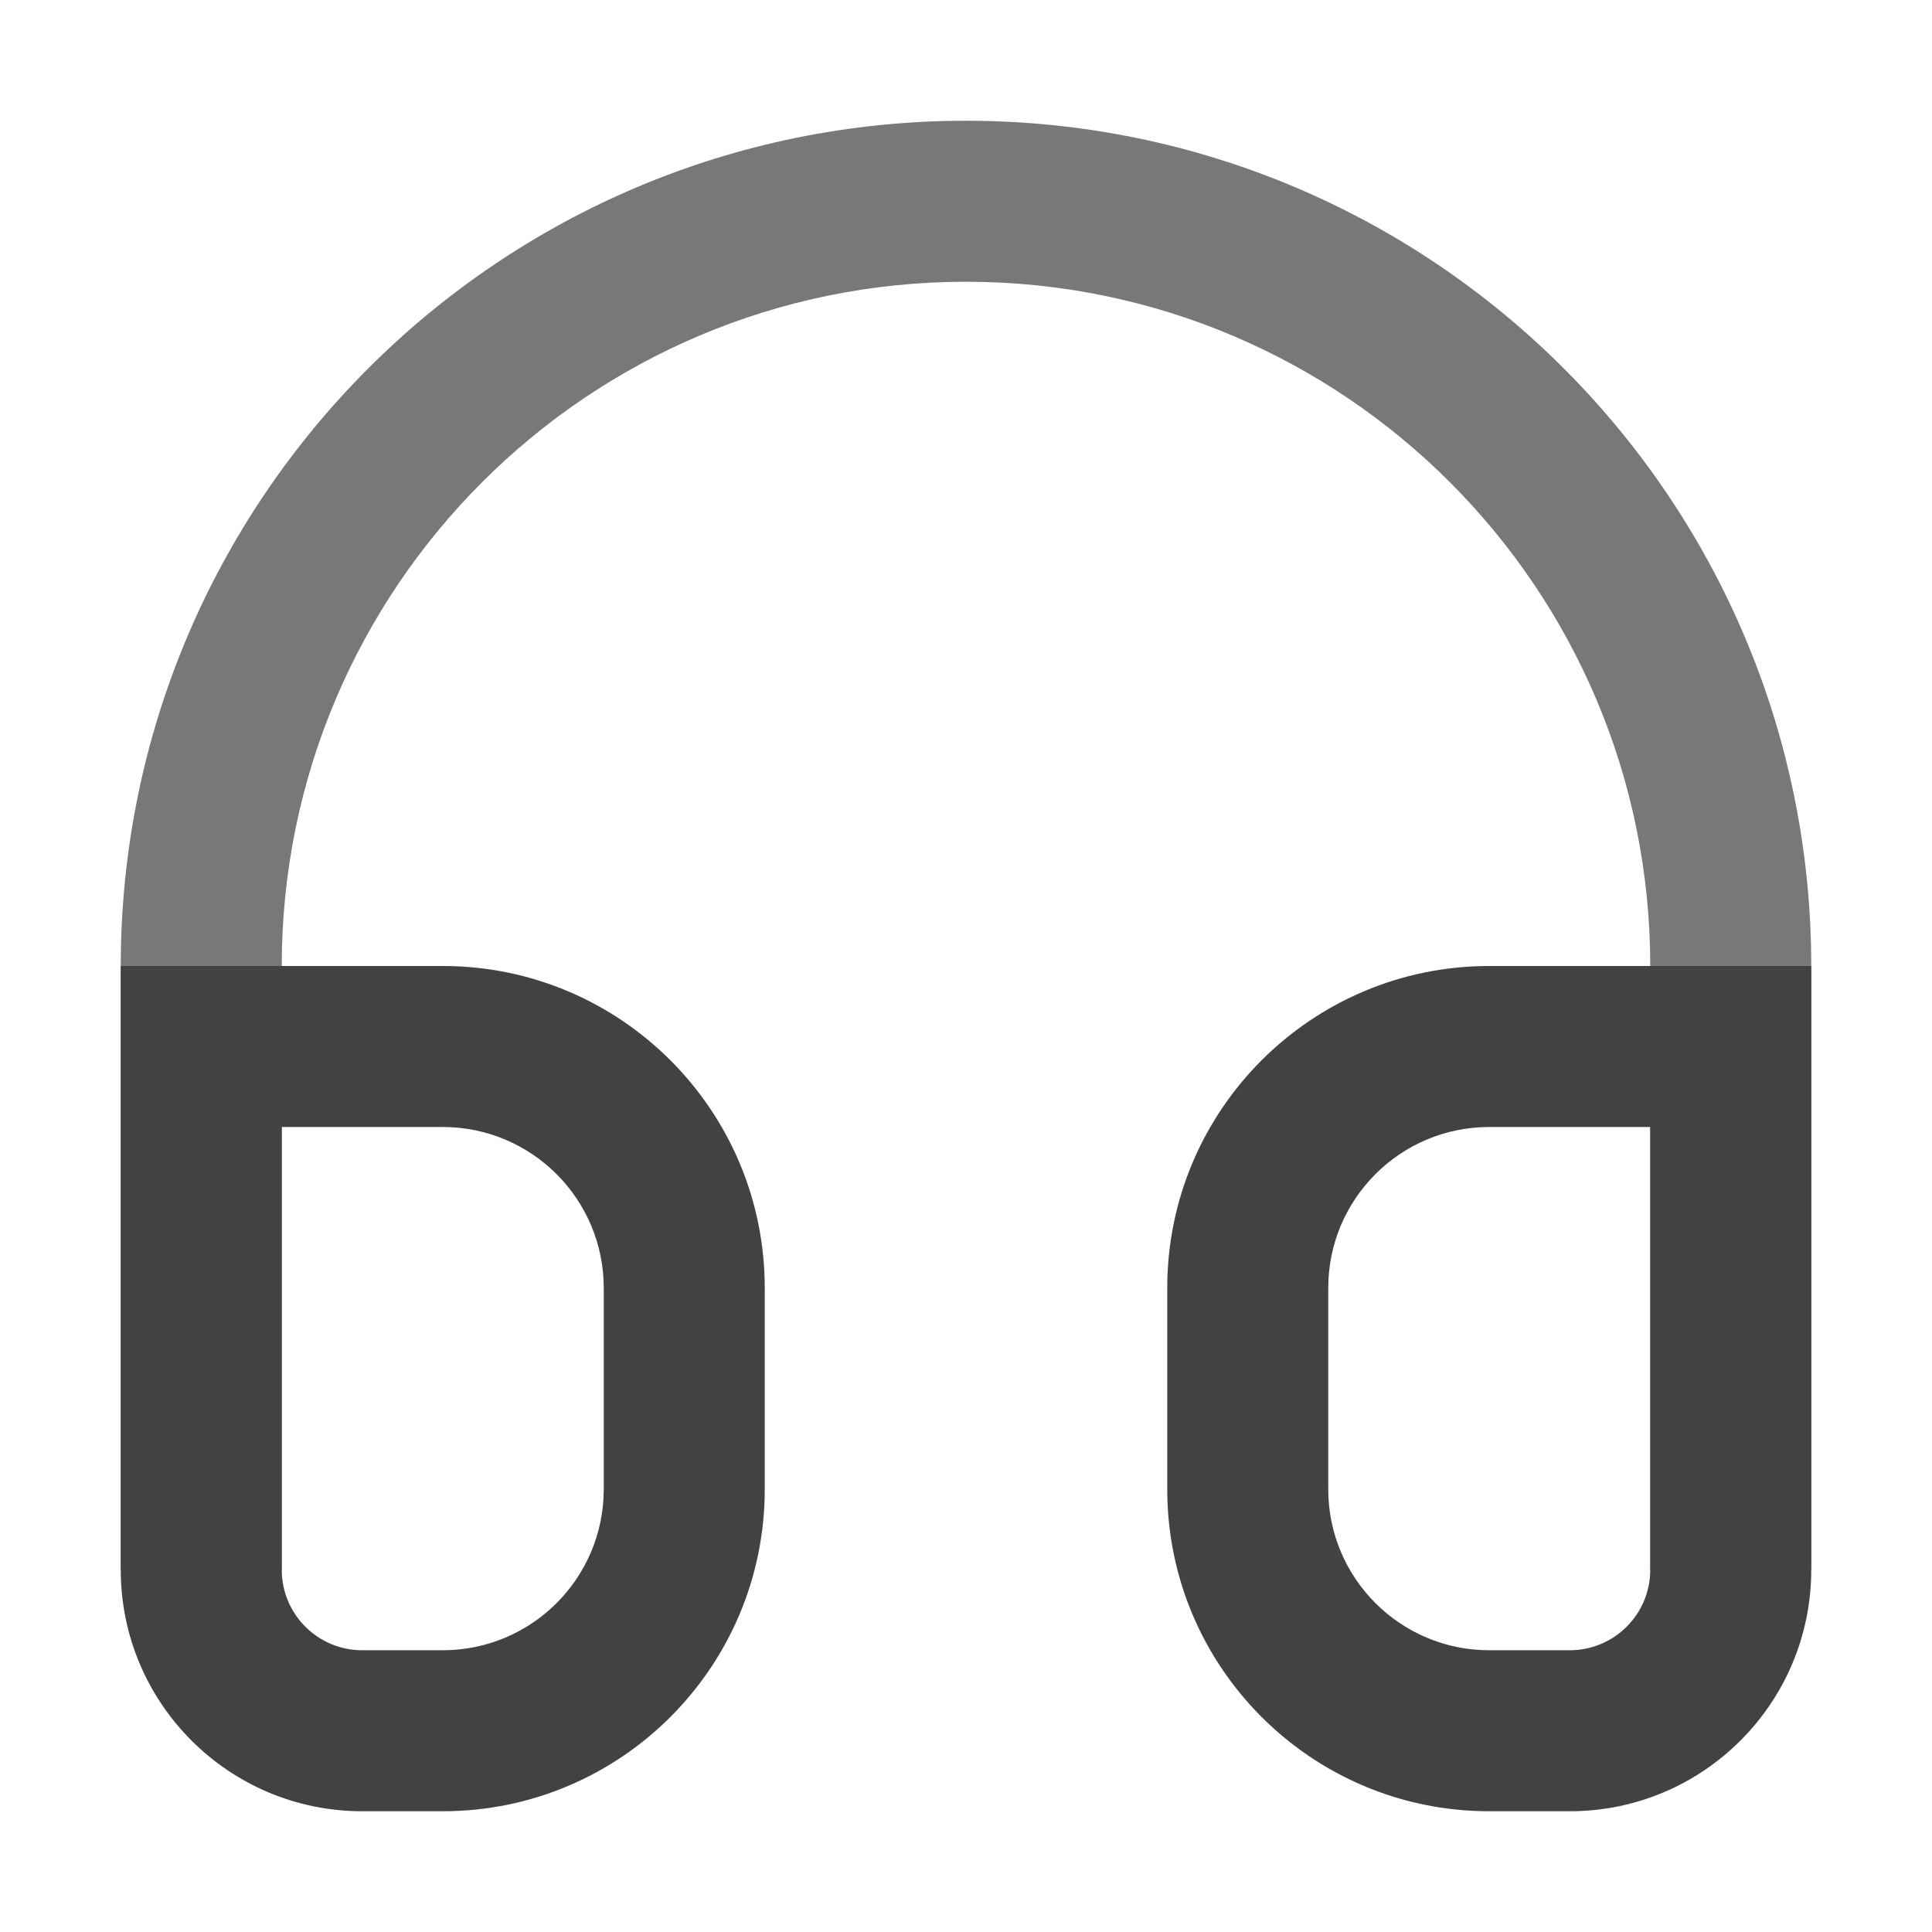 <svg xmlns="http://www.w3.org/2000/svg" xmlns:xlink="http://www.w3.org/1999/xlink" width="48" height="48" viewBox="0 0 48 48" fill="none">
<path d="M3 24L3 39L7 39L7 24C7 14.611 14.611 7 24 7C33.389 7 41 14.611 41 24L41 39L45 39L45 24C45 12.402 35.598 3 24 3C12.402 3 3 12.402 3 24Z" fill-rule="evenodd"  fill="#787878" >
</path>
<path d="M3 26L3 39C3 42.314 5.686 45 9 45L11 45C15.418 45 19 41.418 19 37L19 32C19 27.582 15.418 24 11 24L3 24L3 26ZM7 28L7 39C7 40.105 7.895 41 9 41L11 41C13.209 41 15 39.209 15 37L15 32C15 29.791 13.209 28 11 28L7 28Z" fill-rule="evenodd"  fill="#424242" >
</path>
<path d="M29 32L29 37C29 41.418 32.582 45 37 45L39 45C42.314 45 45 42.314 45 39L45 24L37 24C32.582 24 29 27.582 29 32ZM41 28L37 28C34.791 28 33 29.791 33 32L33 37C33 39.209 34.791 41 37 41L39 41C40.105 41 41 40.105 41 39L41 28Z" fill-rule="evenodd"  fill="#424242" >
</path>
</svg>
